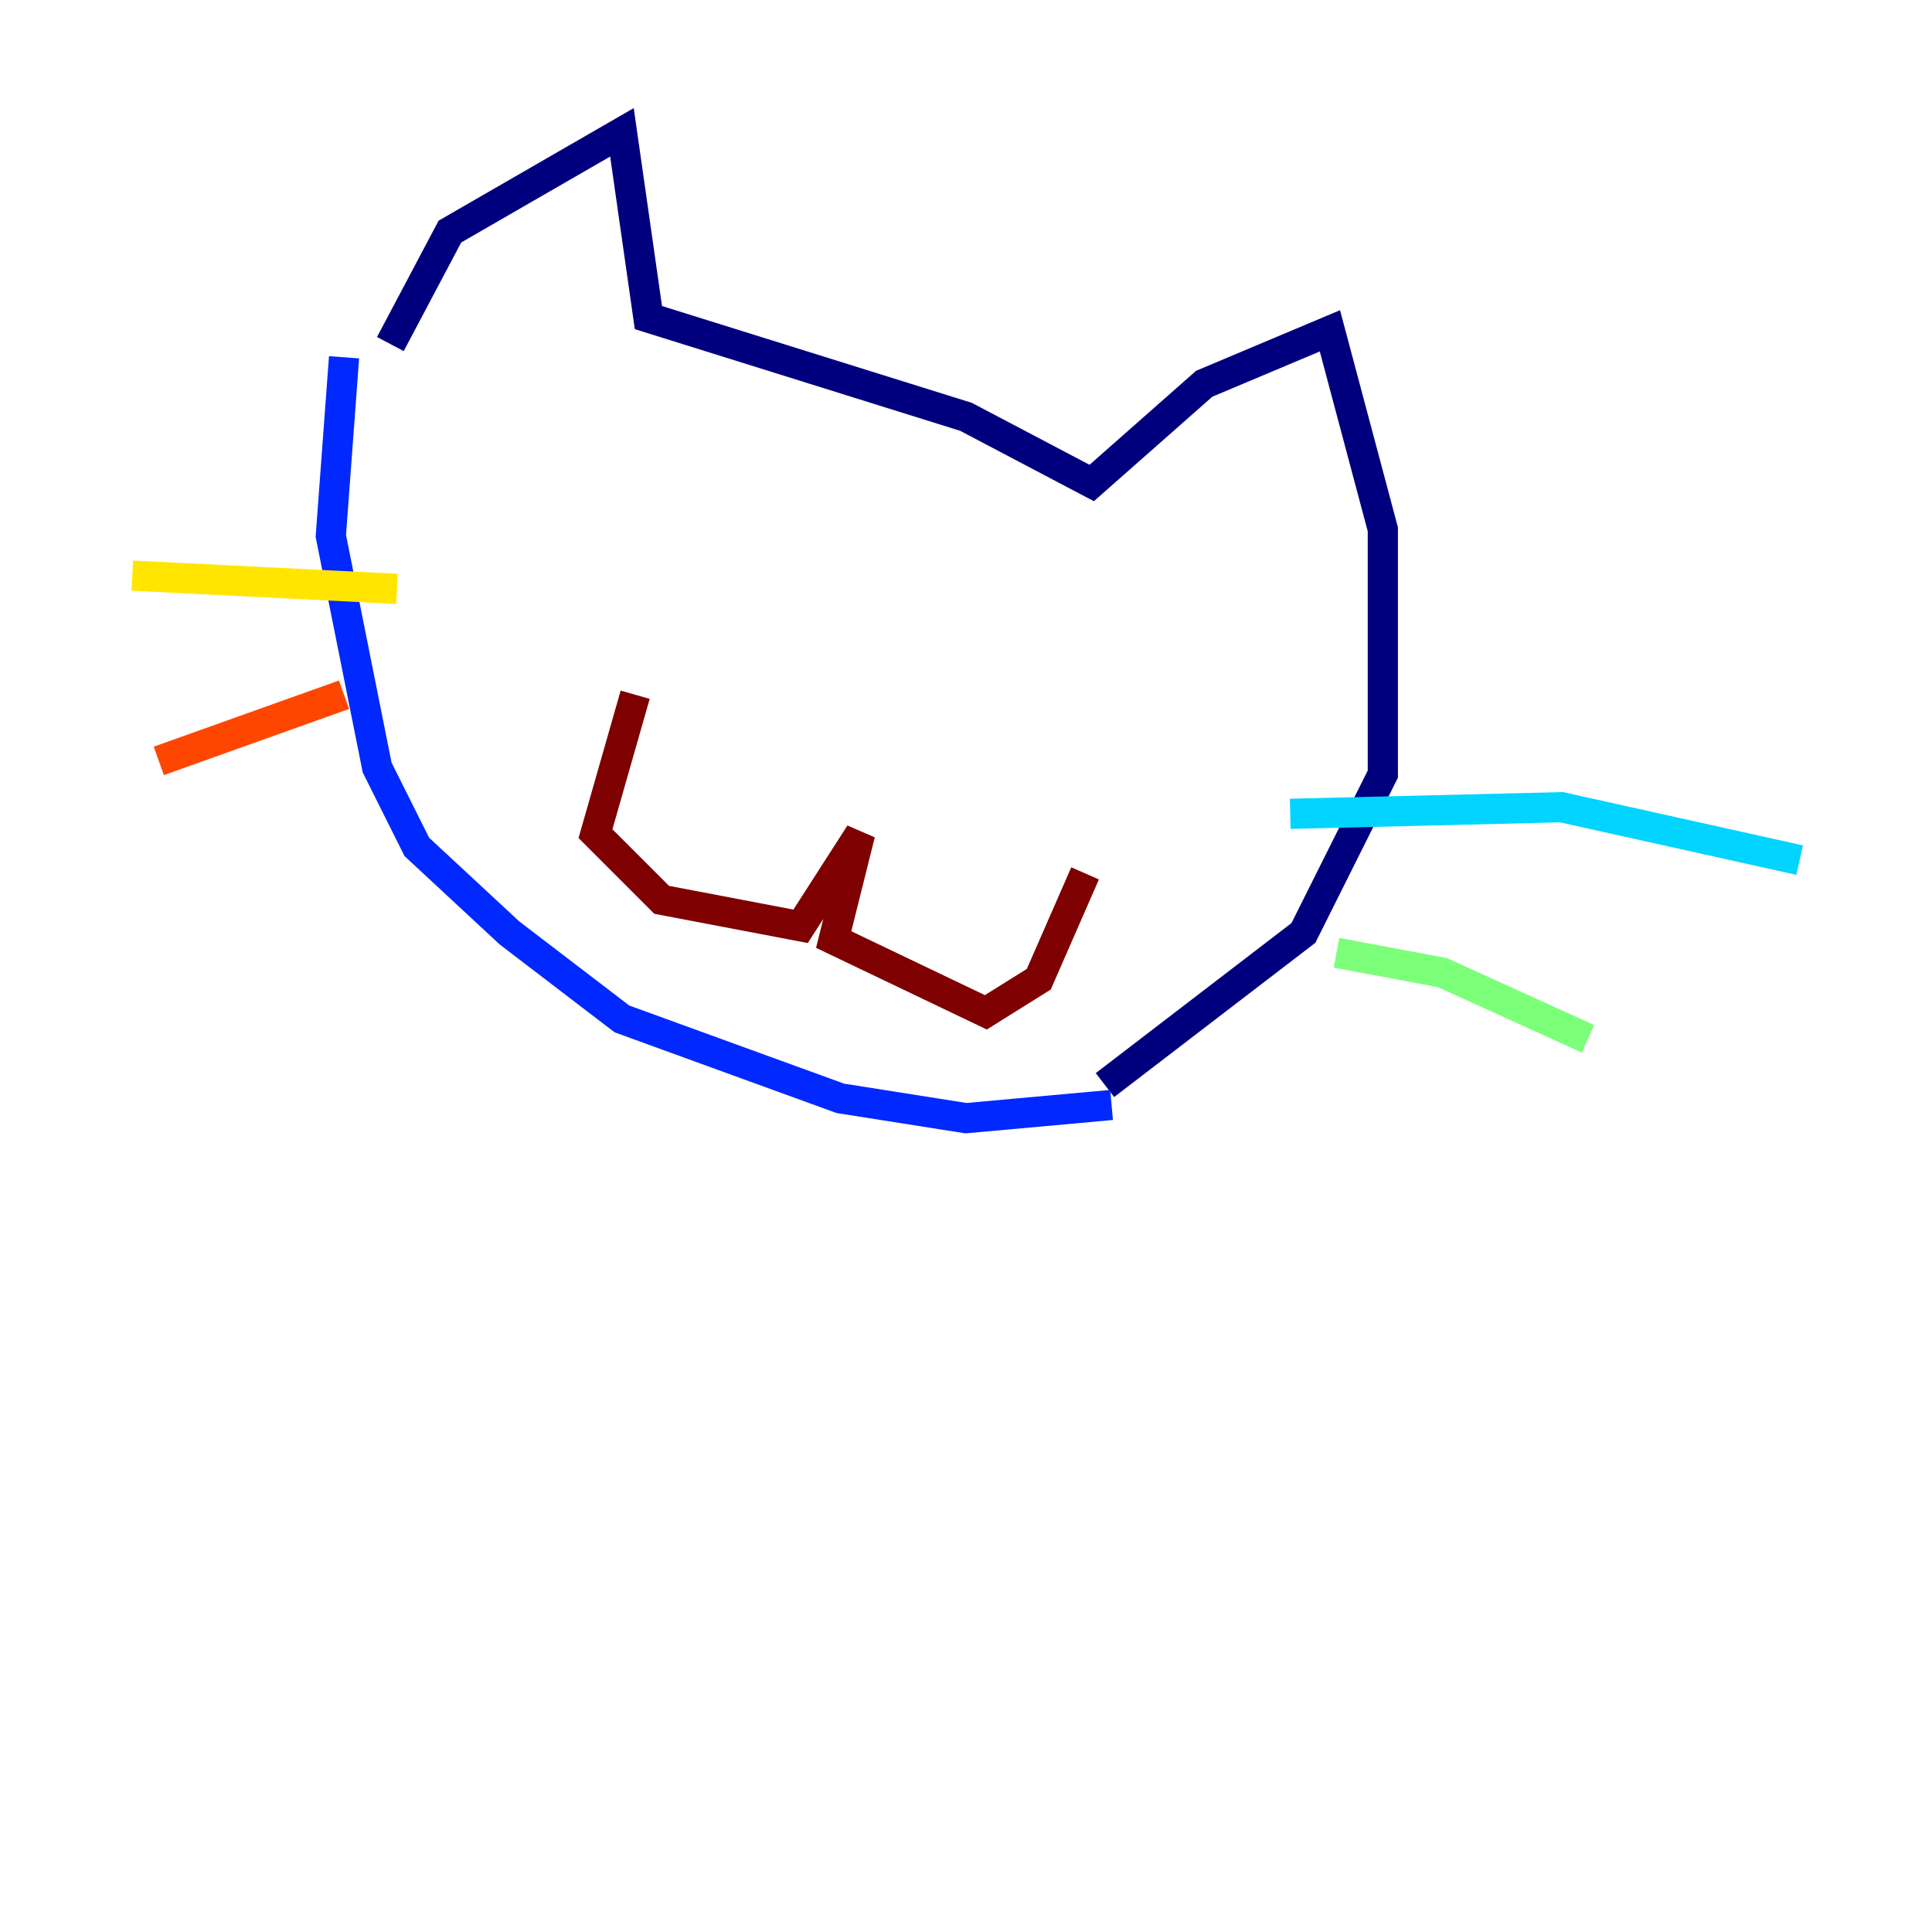<?xml version="1.0" encoding="utf-8" ?>
<svg baseProfile="tiny" height="128" version="1.2" viewBox="0,0,128,128" width="128" xmlns="http://www.w3.org/2000/svg" xmlns:ev="http://www.w3.org/2001/xml-events" xmlns:xlink="http://www.w3.org/1999/xlink"><defs /><polyline fill="none" points="25.863,22.794 29.808,15.342 41.206,8.767 42.959,21.041 64.0,27.616 72.329,32.0 79.781,25.425 88.11,21.918 91.616,35.069 91.616,51.288 86.356,61.808 73.206,71.89" stroke="#00007f" stroke-width="2" /><polyline fill="none" points="22.794,23.671 21.918,35.507 24.986,50.849 27.616,56.11 33.753,61.808 41.206,67.507 55.671,72.767 64.0,74.082 73.644,73.206" stroke="#0028ff" stroke-width="2" /><polyline fill="none" points="85.48,53.918 103.452,53.48 119.233,56.986" stroke="#00d4ff" stroke-width="2" /><polyline fill="none" points="88.548,63.123 95.562,64.438 105.206,68.822" stroke="#7cff79" stroke-width="2" /><polyline fill="none" points="26.301,39.014 8.767,38.137" stroke="#ffe500" stroke-width="2" /><polyline fill="none" points="22.794,46.027 10.521,50.411" stroke="#ff4600" stroke-width="2" /><polyline fill="none" points="42.082,46.027 39.452,55.233 43.836,59.616 53.041,61.37 56.986,55.233 55.233,62.247 65.315,67.069 68.822,64.877 71.89,57.863" stroke="#7f0000" stroke-width="2" /></svg>
